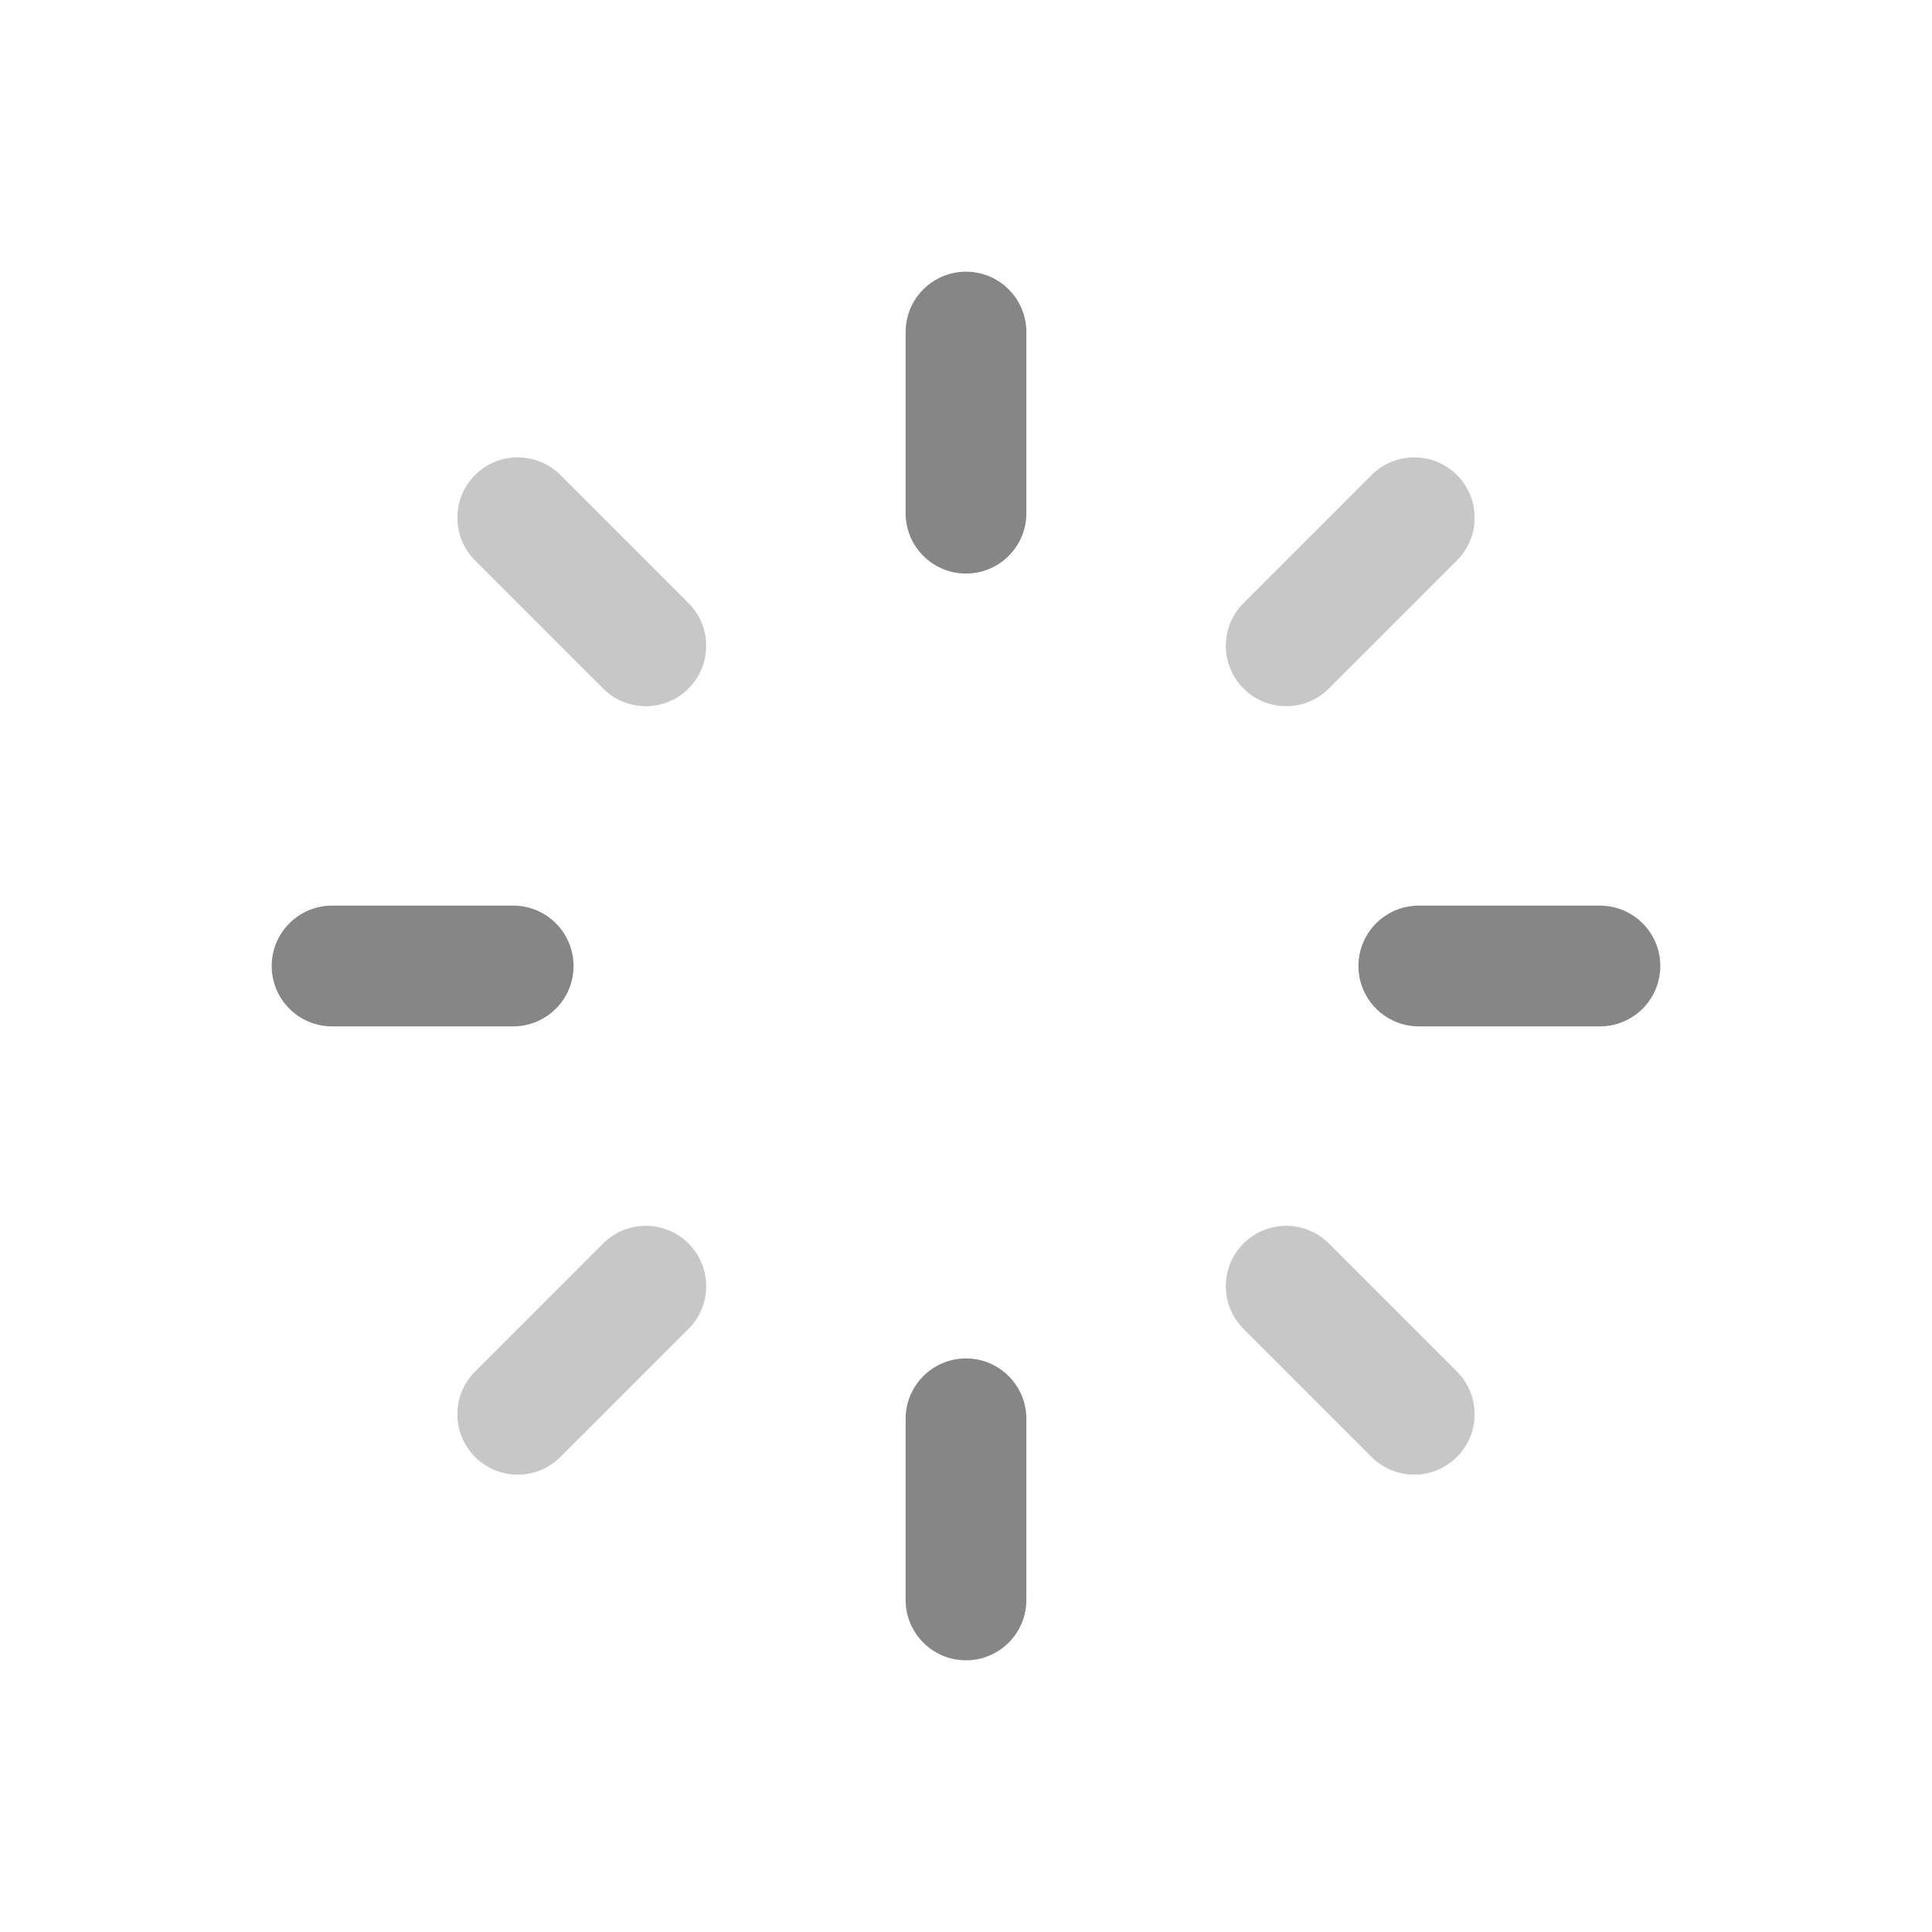 <?xml version="1.0" encoding="UTF-8"?>
<!DOCTYPE svg PUBLIC "-//W3C//DTD SVG 1.1//EN" "http://www.w3.org/Graphics/SVG/1.1/DTD/svg11.dtd">
<!-- Creator: CorelDRAW -->
<svg xmlns="http://www.w3.org/2000/svg" xml:space="preserve" width="2048px" height="2048px" style="shape-rendering:geometricPrecision; text-rendering:geometricPrecision; image-rendering:optimizeQuality; fill-rule:evenodd; clip-rule:evenodd"
viewBox="0 0 2048 2048"
 xmlns:xlink="http://www.w3.org/1999/xlink">
 <defs>
  <style type="text/css">
   <![CDATA[
    .fil0 {fill:none}
    .fil2 {fill:#868686}
    .fil1 {fill:#C7C7C7}
   ]]>
  </style>
 </defs>
 <g id="Layer_x0020_1">
  <g id="_415225112">
   <rect id="_415212344" class="fil0" width="2048" height="2048"/>
   <rect id="_415215416" class="fil0" x="255.999" y="255.999" width="1536" height="1536"/>
  </g>
  <path class="fil1" d="M1453.92 1544.43l-135.764 -135.764c-24.984,-24.984 -24.984,-65.522 0,-90.506 24.984,-24.984 65.522,-24.984 90.506,0l135.764 135.764c24.984,24.984 24.984,65.522 0,90.506 -24.984,24.984 -65.522,24.984 -90.506,0z"/>
  <path class="fil2" d="M544 1088l-192 0c-35.335,0 -64,-28.665 -64,-64 0,-35.335 28.665,-64 64,-64l192 0c35.335,0 64,28.665 64,64 0,35.335 -28.665,64 -64,64z"/>
  <path class="fil2" d="M1696 1088l-192 0c-35.335,0 -64,-28.665 -64,-64 0,-35.335 28.665,-64 64,-64l192 0c35.335,0 64,28.665 64,64 0,35.335 -28.665,64 -64,64z"/>
  <path class="fil1" d="M729.842 1408.66l-135.764 135.764c-24.984,24.984 -65.522,24.984 -90.506,0 -24.984,-24.984 -24.984,-65.522 0,-90.506l135.764 -135.764c24.984,-24.984 65.522,-24.984 90.506,0 24.984,24.984 24.984,65.522 0,90.506z"/>
  <path class="fil1" d="M1544.43 594.077l-135.764 135.764c-24.984,24.984 -65.522,24.984 -90.506,0 -24.984,-24.984 -24.984,-65.522 0,-90.506l135.764 -135.764c24.984,-24.984 65.522,-24.984 90.506,0 24.984,24.984 24.984,65.522 0,90.506z"/>
  <path class="fil2" d="M1088 1504l0 192c0,35.335 -28.665,64 -64,64 -35.335,0 -64,-28.665 -64,-64l0 -192c0,-35.335 28.665,-64 64,-64 35.335,0 64,28.665 64,64z"/>
  <path class="fil2" d="M1088 351.999l0 192c0,35.335 -28.665,64 -64,64 -35.335,0 -64,-28.665 -64,-64l0 -192c0,-35.335 28.665,-64 64,-64 35.335,0 64,28.665 64,64z"/>
  <path class="fil1" d="M639.336 729.842l-135.764 -135.764c-24.984,-24.984 -24.984,-65.522 0,-90.506 24.984,-24.984 65.522,-24.984 90.506,0l135.764 135.764c24.984,24.984 24.984,65.522 0,90.506 -24.984,24.984 -65.522,24.984 -90.506,0z"/>
 </g>
</svg>
